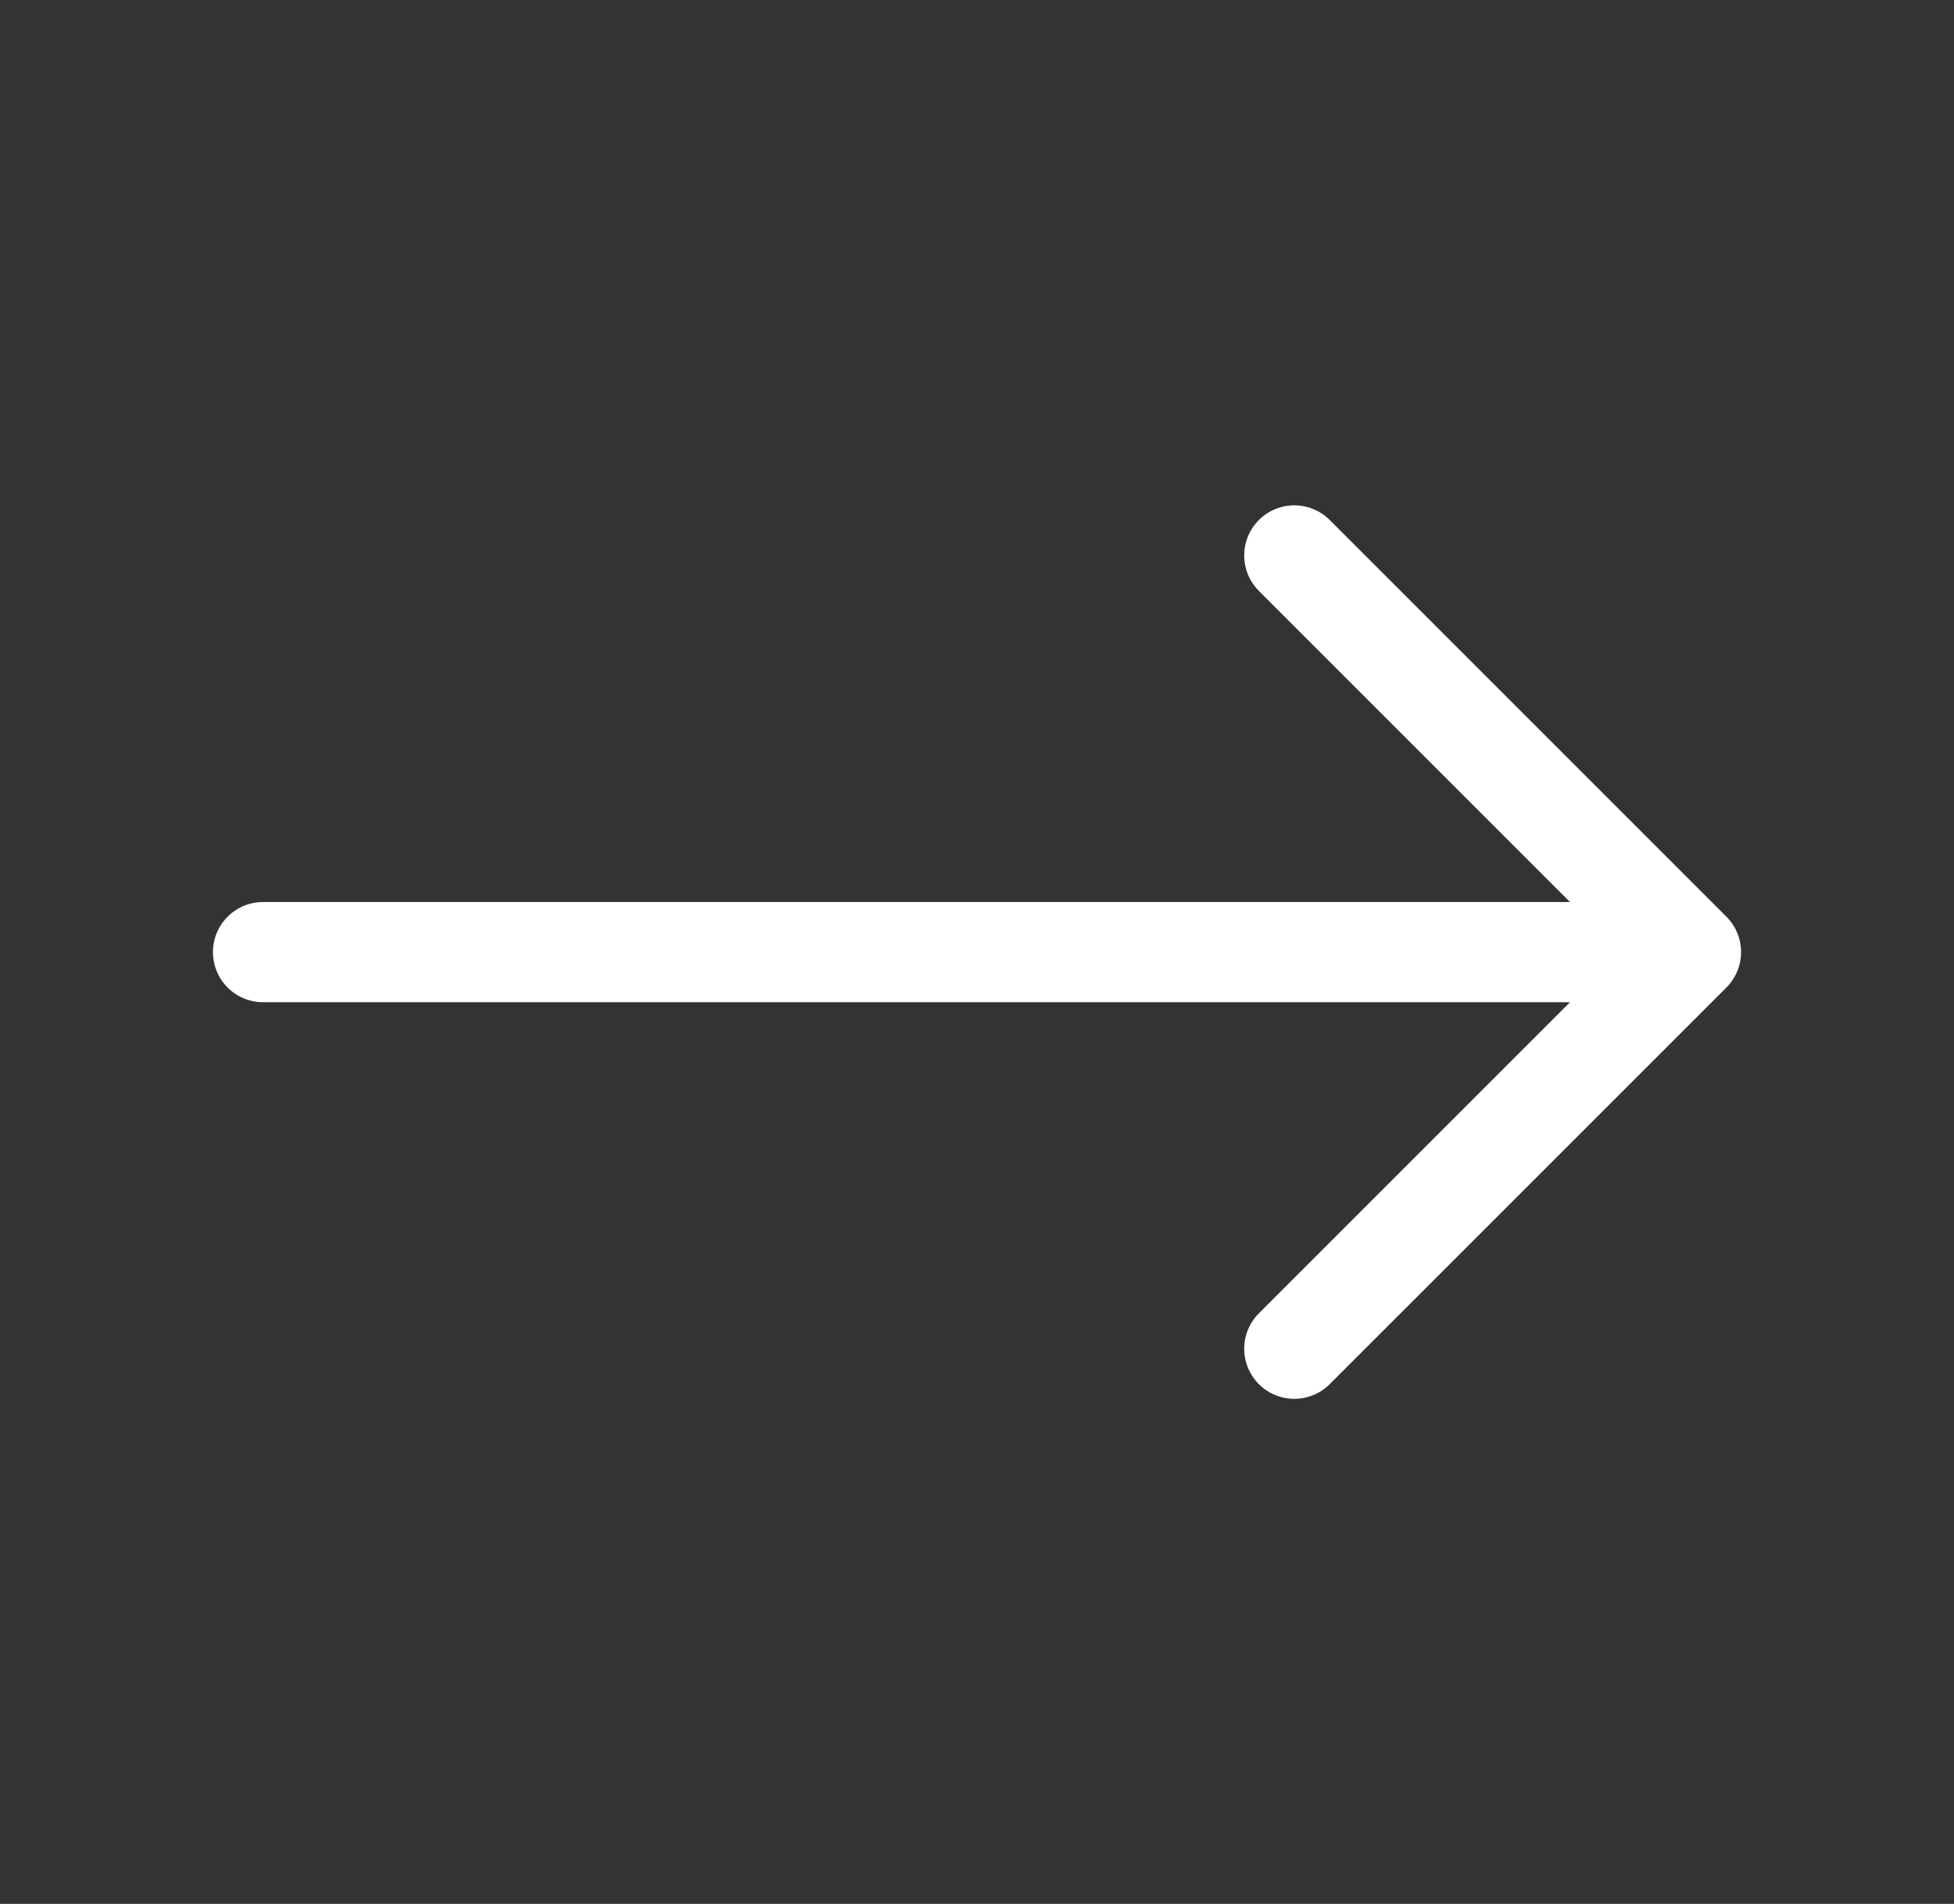 <svg width="39" height="38" viewBox="0 0 39 38" fill="none" xmlns="http://www.w3.org/2000/svg">
<rect x="0" y="0" width="39" height="38" fill="#333333" stroke="none"/>
<path d="M33.75 19.003L25.833 11.086M33.75 19.003L25.833 26.919M33.75 19.003H5.25" stroke="white" stroke-width="2" stroke-linecap="round" stroke-linejoin="round"/>
</svg>
